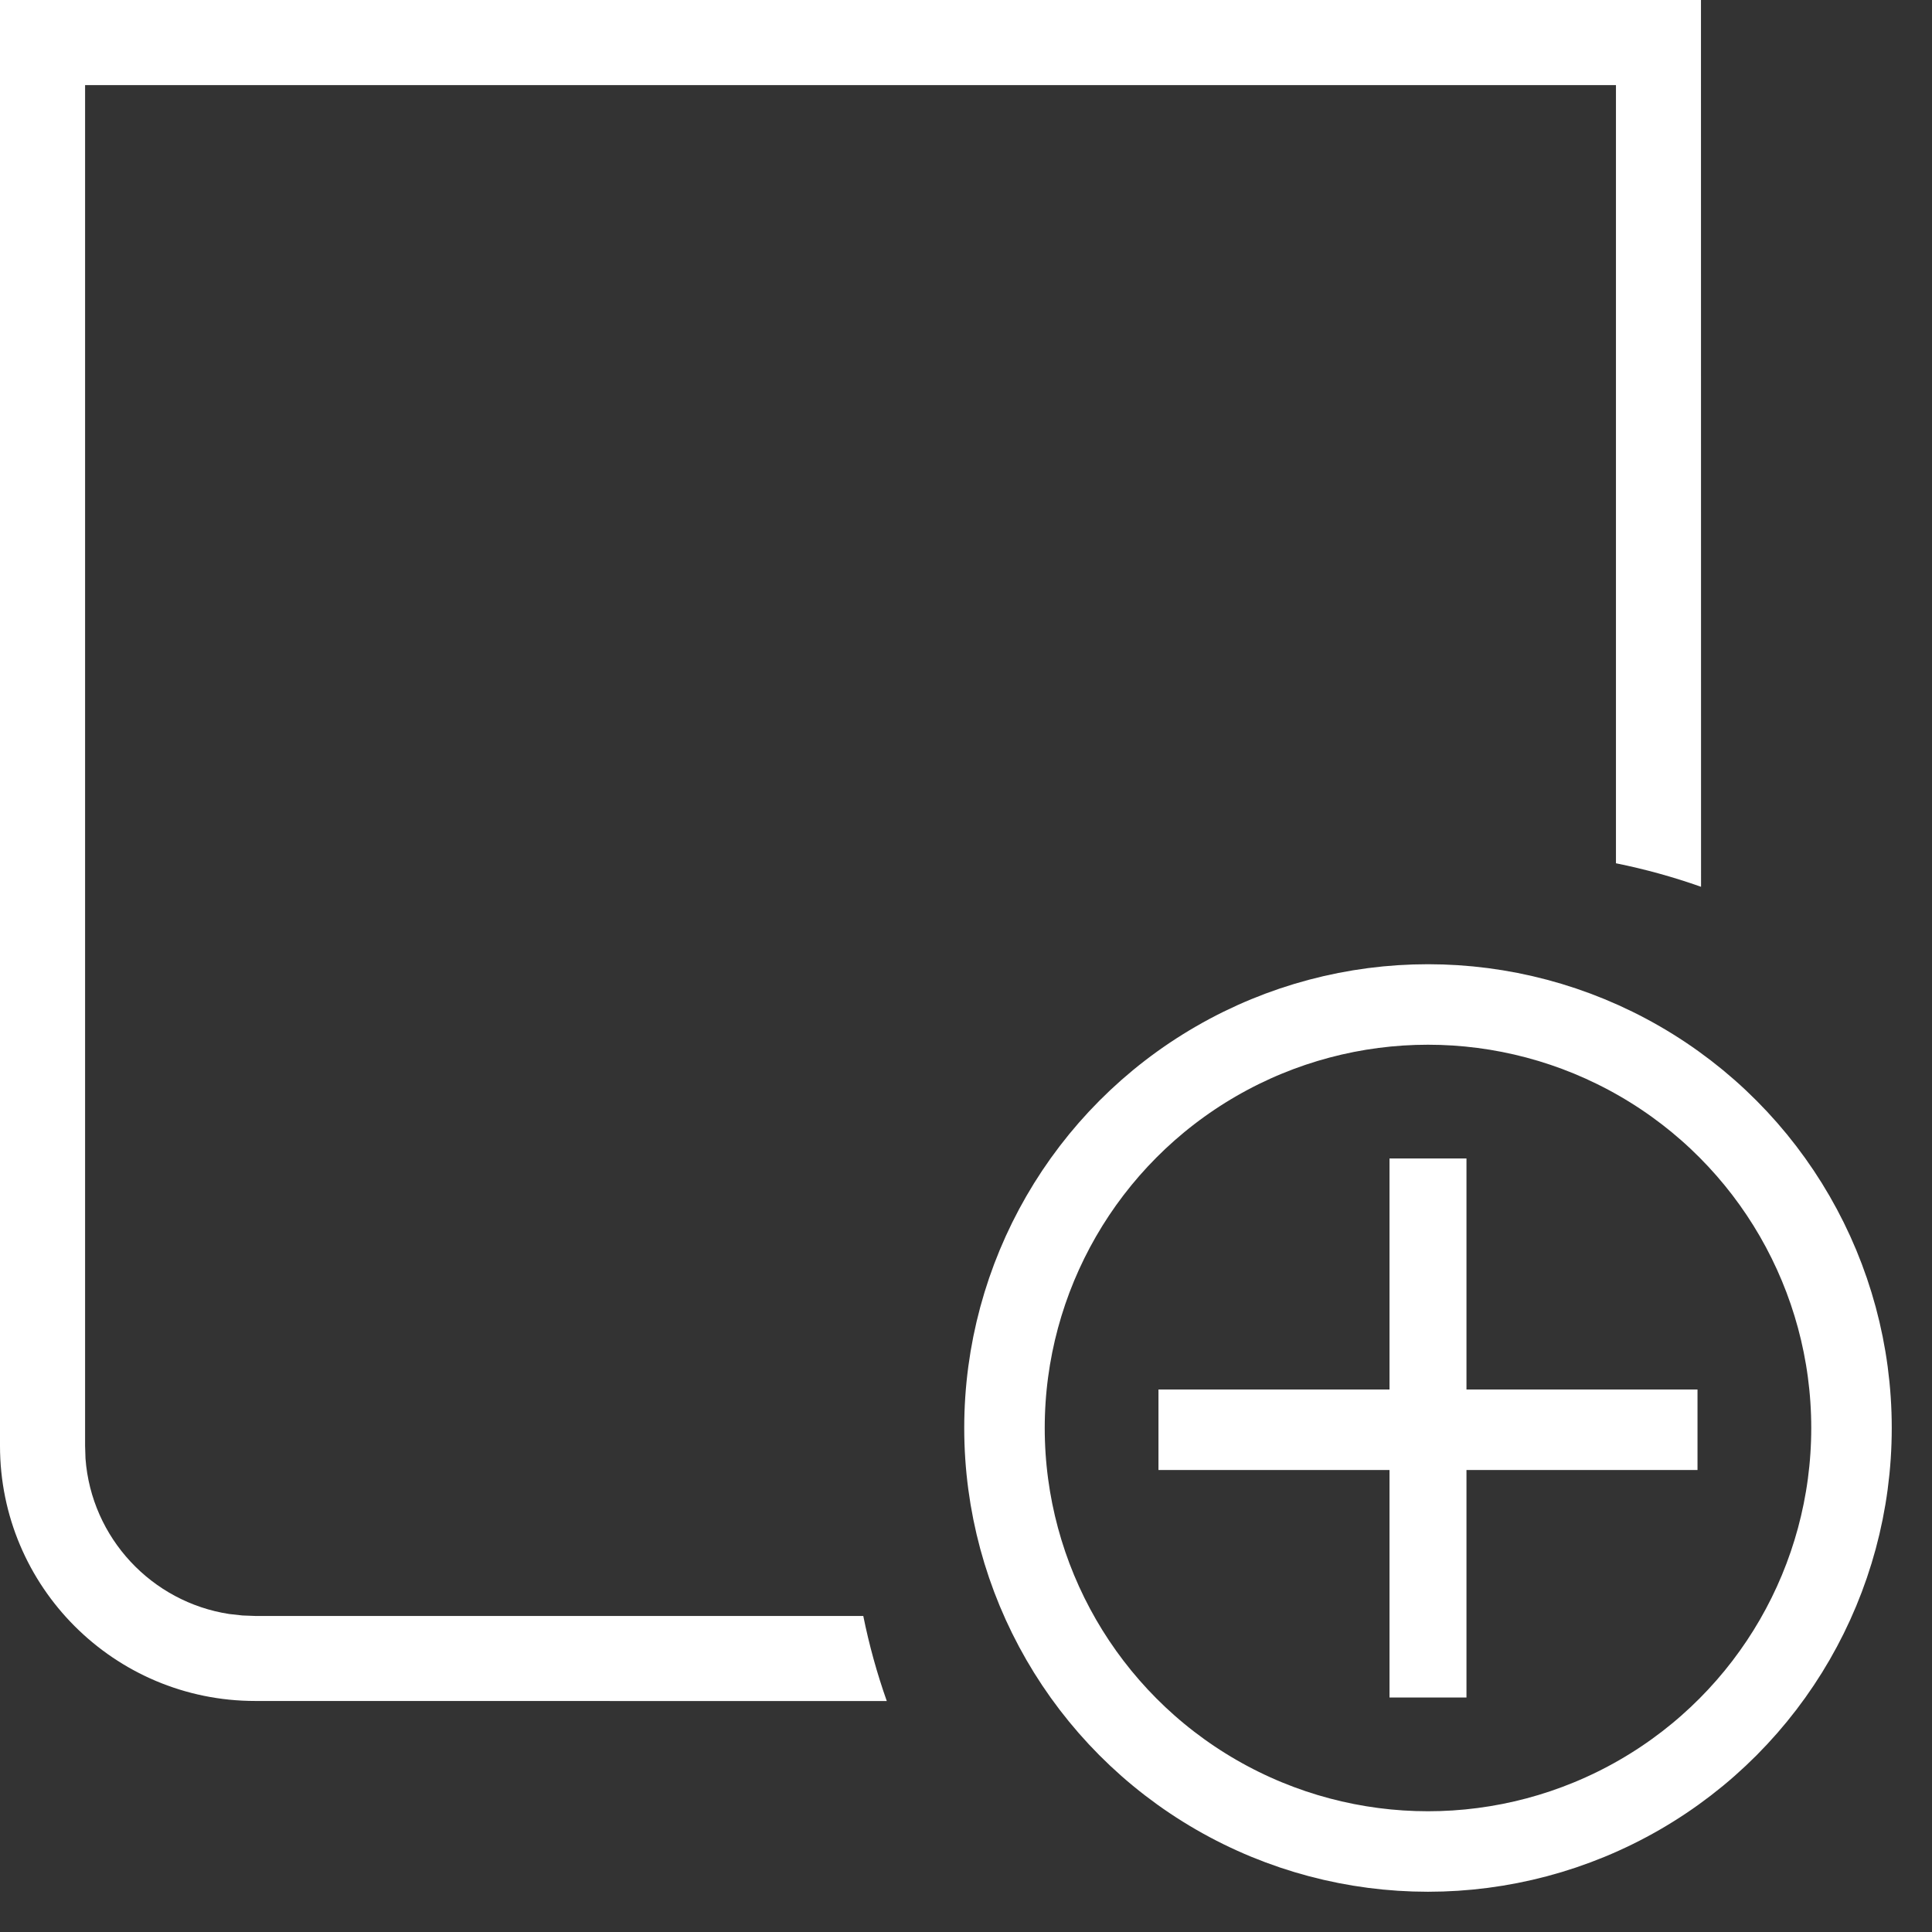 <?xml version="1.0" encoding="UTF-8"?>
<svg width="24px" height="24px" viewBox="0 0 24 24" version="1.1" xmlns="http://www.w3.org/2000/svg" xmlns:xlink="http://www.w3.org/1999/xlink">
    <rect x="0" y="0" width="24" height="24" fill="#333333" stroke="none"/>
    <title>Note-Add/White</title>
    <g id="Symbols" stroke="none" stroke-width="1" fill="none" fill-rule="evenodd">
        <g id="Elements/Graphics/Style3/Note/Add/White">
            <g id="Group">
                <circle id="Oval" stroke="#FFFFFF" cx="17.739" cy="17.739" r="5.261"></circle>
                <rect id="Rectangle" fill="#FFFFFF" x="14.391" y="17.261" width="6.696" height="1"></rect>
                <polygon id="Rectangle" fill="#FFFFFF" transform="translate(17.739, 17.739) rotate(90) translate(-17.739, -17.739) " points="14.391 17.261 21.087 17.261 21.087 18.217 14.391 18.217"></polygon>
                <path d="M21.13,-3.37507799e-14 L21.131,11.016 C20.789,10.895 20.436,10.797 20.074,10.724 L20.074,1.057 L1.057,1.057 L1.057,17.961 L1.062,18.118 C1.135,19.105 1.885,19.903 2.849,20.05 L3.012,20.068 L3.17,20.074 L10.724,20.074 C10.797,20.436 10.895,20.789 11.016,21.131 L3.17,21.13 C1.419,21.13 -8.8817842e-15,19.711 -8.8817842e-15,17.961 L-8.8817842e-15,-3.37507799e-14 L21.13,-3.37507799e-14 Z" id="Combined-Shape" fill="#FFFFFF" fill-rule="nonzero"></path>
            </g>
        </g>
    </g>
</svg>